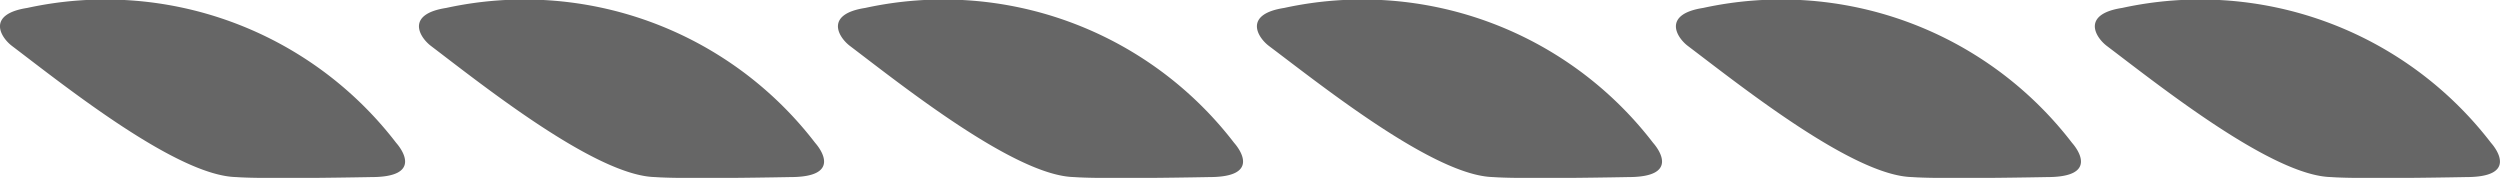 <?xml version="1.0" encoding="utf-8"?>
<svg xmlns="http://www.w3.org/2000/svg" width="65.636" height="4.67" viewBox="0 0 65.636 4.67">
    <g id="Group_1171" data-name="Group 1171" transform="translate(-658 -1051.451)">
        <path id="Path_54012" data-name="Path 54012"
              d="M165.643,191.5c.726.057,3.547,0,3.547,0,1.331,0,.807-.72.648-.9a9.625,9.625,0,0,0-9.683-3.541c-1.068.165-.711.765-.4,1C161.163,189.127,164.1,191.472,165.643,191.5Z"
              transform="translate(498.562 864.6)" fill="#666"/>
        <path id="Path_54013" data-name="Path 54013"
              d="M195.91,191.5c.726.057,3.55,0,3.55,0,1.331,0,.807-.72.648-.9a9.625,9.625,0,0,0-9.683-3.541c-1.068.165-.711.765-.4,1C191.43,189.127,194.378,191.472,195.91,191.5Z"
              transform="translate(479.292 864.6)" fill="#666"/>
        <path id="Path_54014" data-name="Path 54014"
              d="M226.16,191.5c.726.057,3.55,0,3.55,0,1.331,0,.807-.72.648-.9a9.625,9.625,0,0,0-9.683-3.541c-1.068.165-.711.765-.4,1C221.683,189.127,224.631,191.472,226.16,191.5Z"
              transform="translate(460.042 864.6)" fill="#666"/>
        <path id="Path_54015" data-name="Path 54015"
              d="M256.413,191.5c.726.057,3.547,0,3.547,0,1.331,0,.807-.72.648-.9a9.625,9.625,0,0,0-9.683-3.541c-1.068.165-.711.765-.4,1C251.945,189.127,254.884,191.472,256.413,191.5Z"
              transform="translate(440.792 864.6)" fill="#666"/>
        <path id="Path_54016" data-name="Path 54016"
              d="M286.676,191.5c.726.057,3.547,0,3.547,0,1.331,0,.807-.72.648-.9a9.625,9.625,0,0,0-9.683-3.541c-1.064.165-.711.765-.4,1C282.2,189.127,285.143,191.472,286.676,191.5Z"
              transform="translate(421.528 864.6)" fill="#666"/>
        <path id="Path_54017" data-name="Path 54017"
              d="M316.923,191.5c.726.057,3.547,0,3.547,0,1.331,0,.807-.72.648-.9a9.625,9.625,0,0,0-9.683-3.541c-1.068.165-.711.765-.4,1C312.446,189.127,315.394,191.472,316.923,191.5Z"
              transform="translate(402.281 864.6)" fill="#666"/>
    </g>
</svg>
